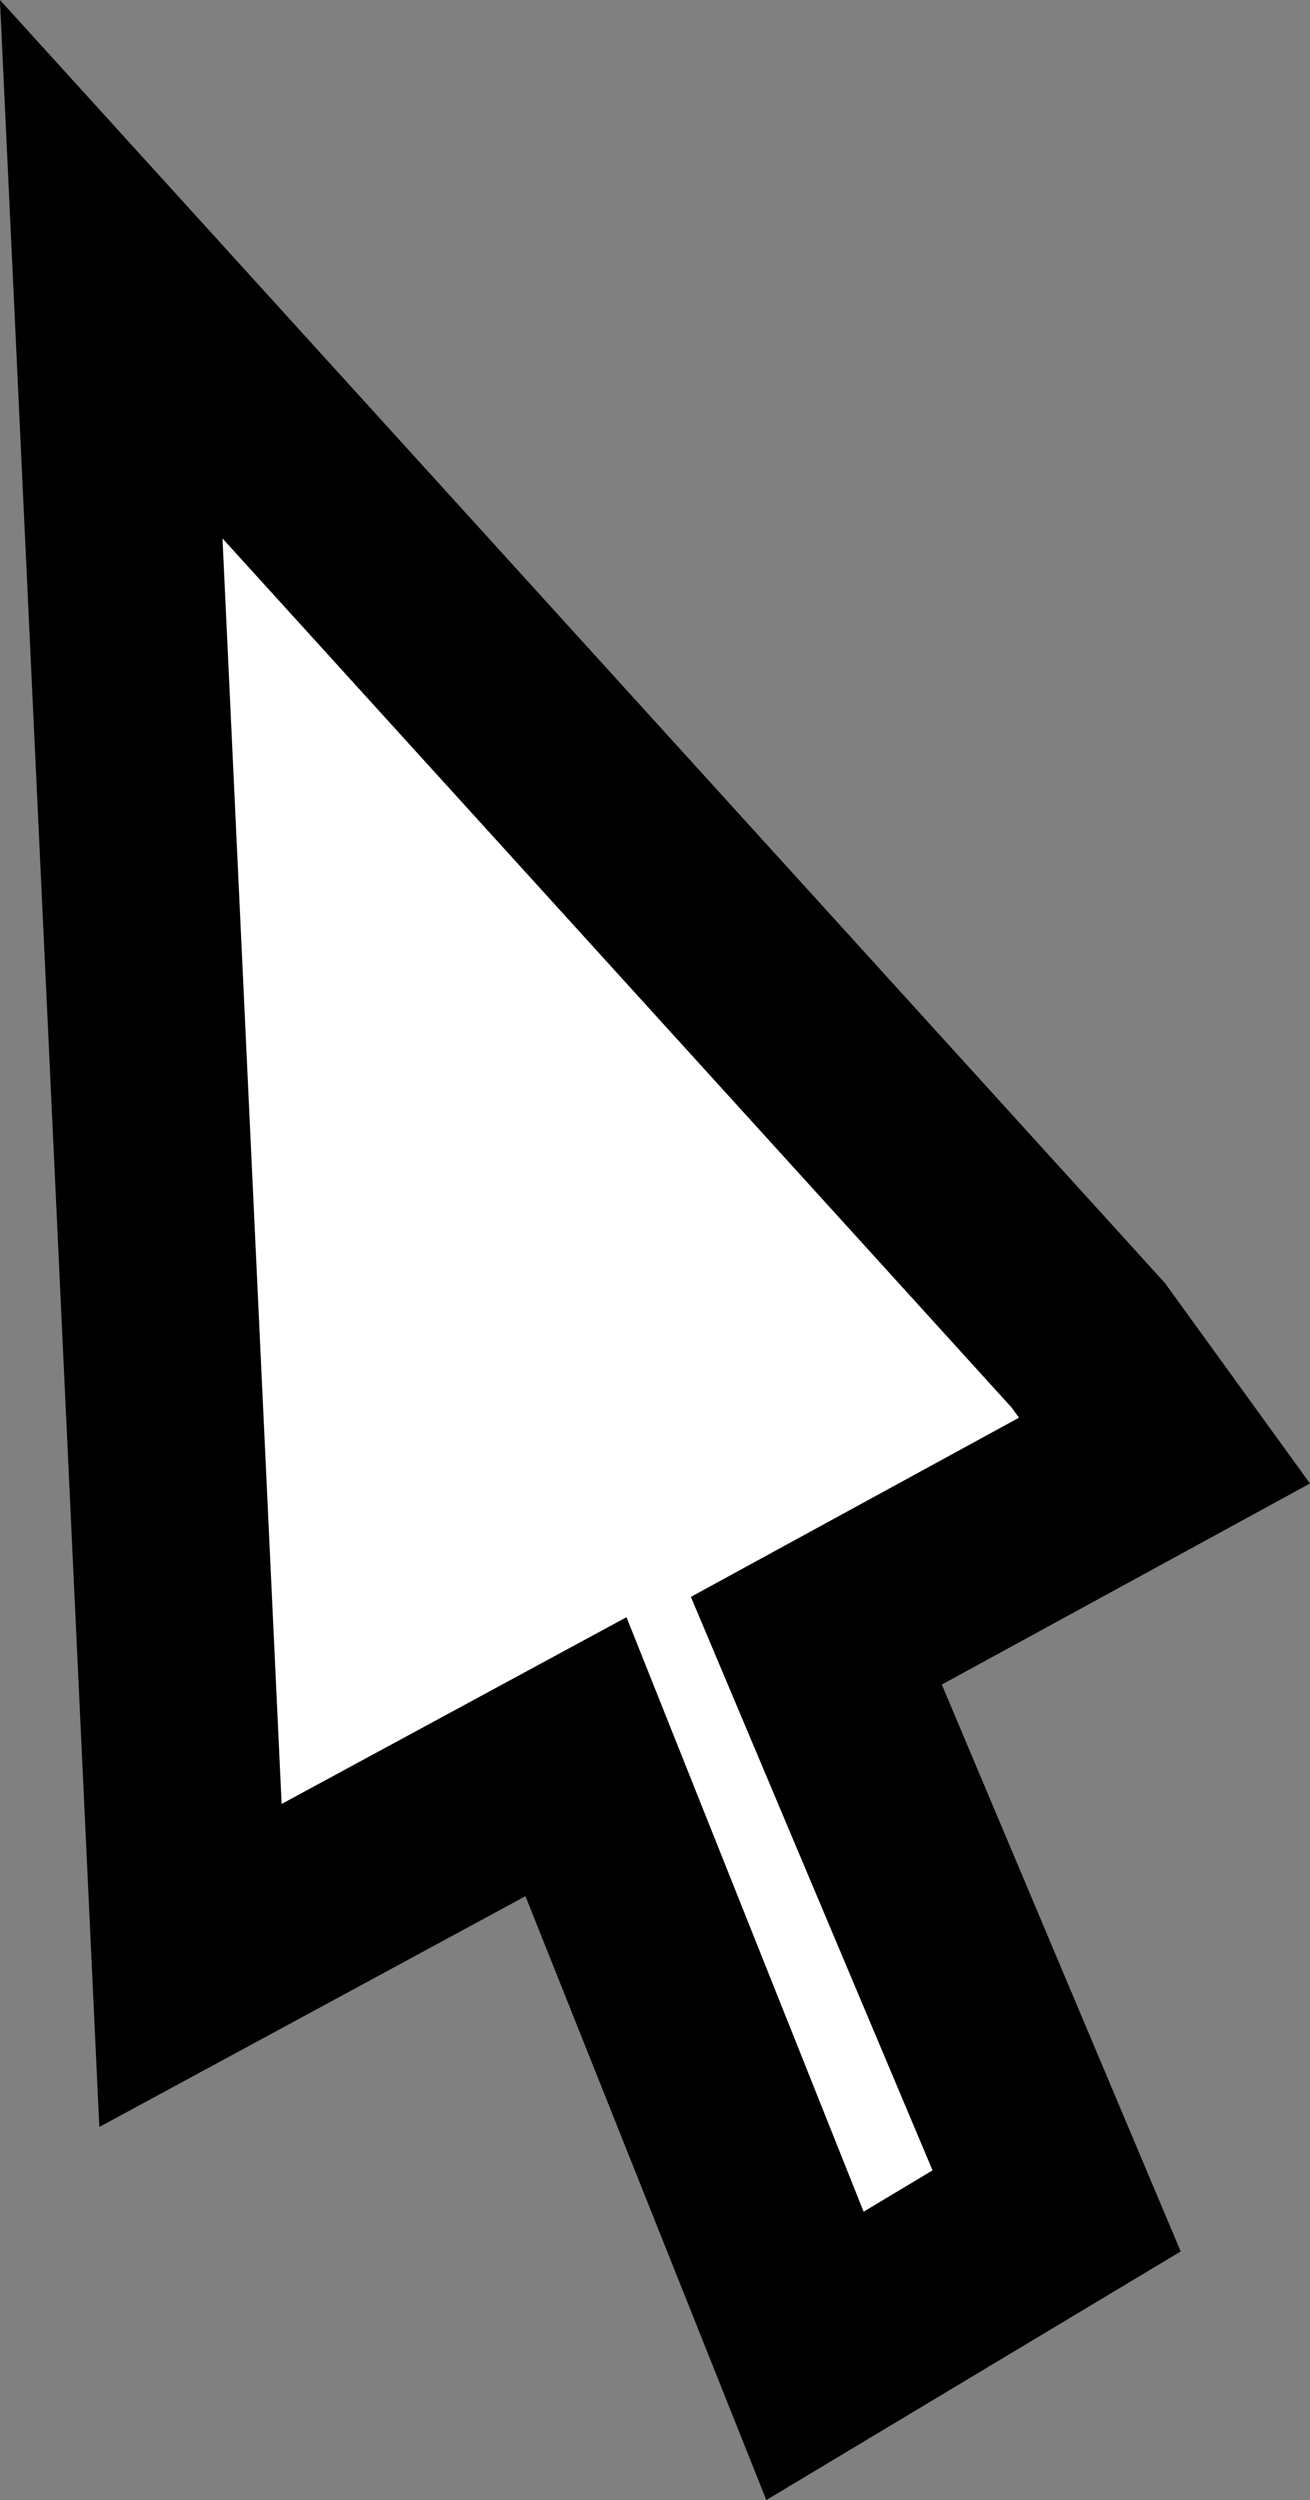 <svg version="1.1" xmlns="http://www.w3.org/2000/svg" xmlns:xlink="http://www.w3.org/1999/xlink" width="13.287" height="25.352" viewBox="0,0,13.287,25.352"><rect x="0" y="0" width="13.287" height="25.352" fill="#808080" stroke="none"/><g transform="translate(-314.177,-166.965)"><g data-paper-data="{&quot;isPaintingLayer&quot;:true}" fill="#ffffff" fill-rule="nonzero" stroke="#000000" stroke-width="2" stroke-linecap="round" stroke-linejoin="miter" stroke-miterlimit="10" stroke-dasharray="" stroke-dashoffset="0" style="mix-blend-mode: normal"><path d="M325.988,181.675l-3.531,1.928l2.437,5.782l-2.451,1.47l-2.424,-6.076l-3.91,2.117l-0.804,-17.201l9.91,10.912z"/></g></g></svg>